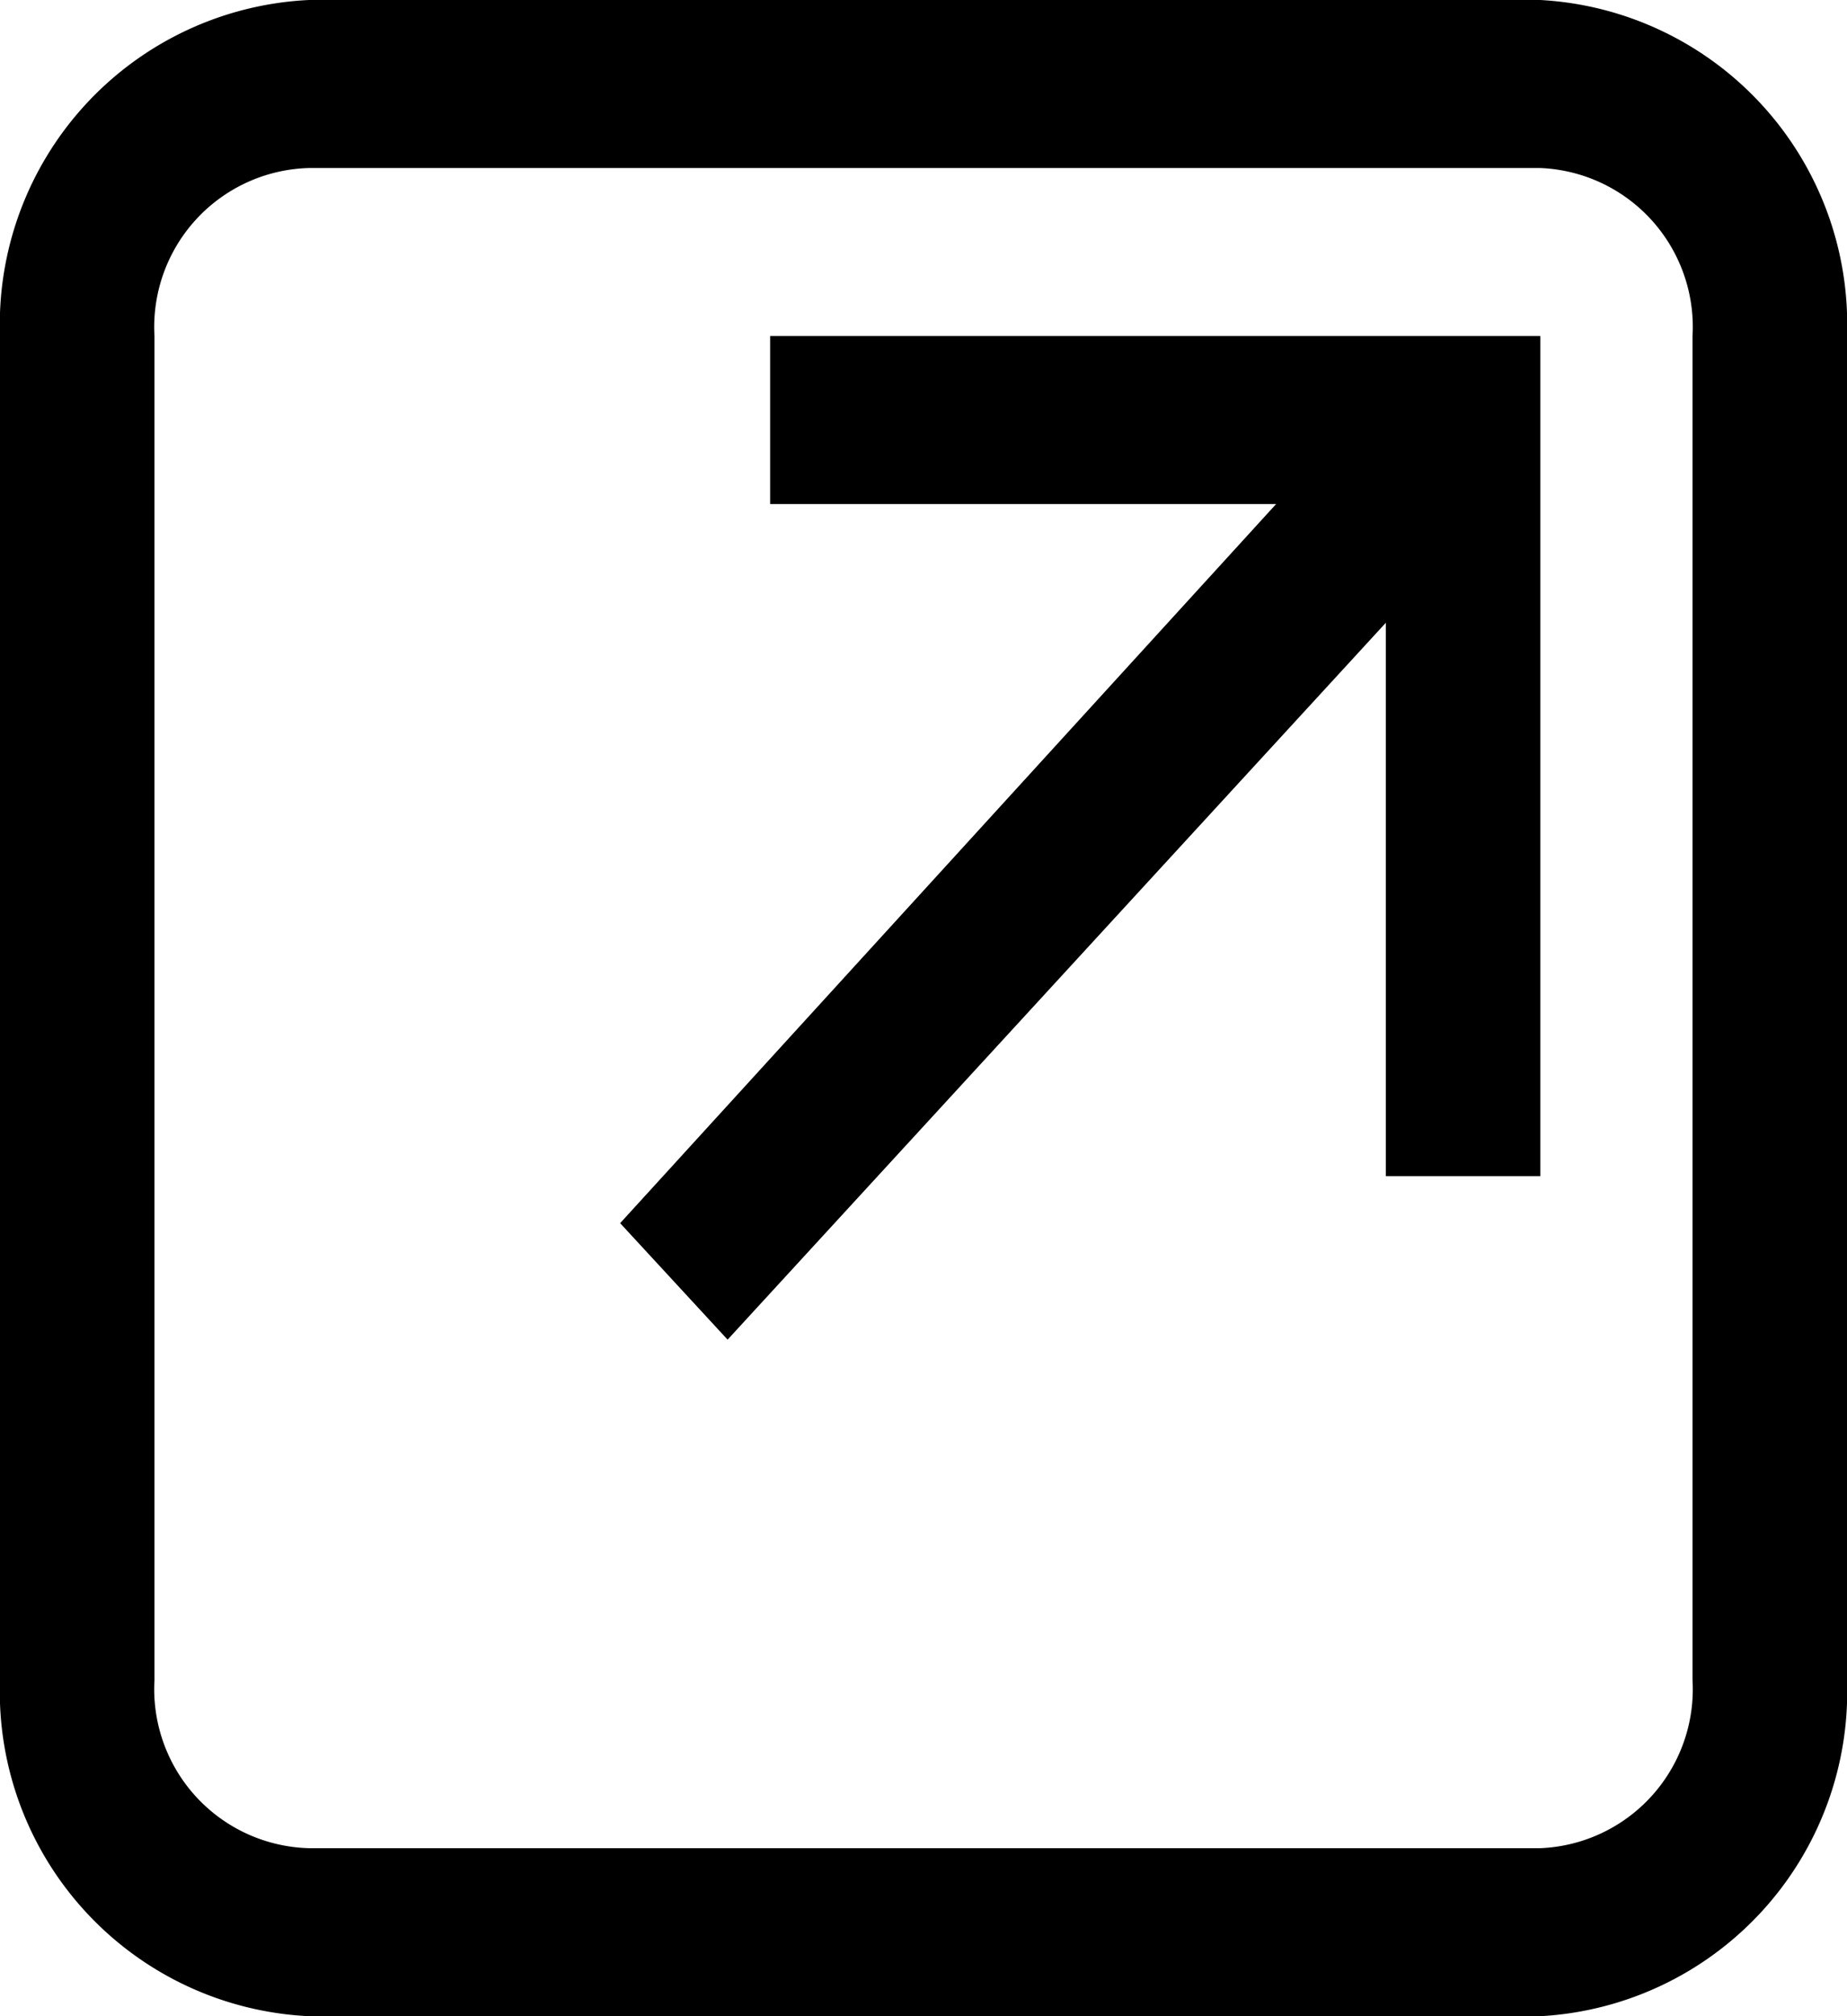 <svg id="Layer_1" data-name="Layer 1" xmlns="http://www.w3.org/2000/svg" viewBox="0 0 8.25 9"><defs><style>.cls-1{fill:none;}</style></defs><title>Artboard 1</title><path class="cls-1" d="M6.88.75H1.38a.71.71,0,0,0-.69.75v6a.71.71,0,0,0,.69.75h5.5a.71.71,0,0,0,.68-.75v-6A.71.71,0,0,0,6.88.75Zm0,4.5H6.19V2.78L3.25,6l-.48-.52L5.7,2.25H3.44V1.5H6.88Z"/><polygon points="3.44 2.25 5.7 2.25 2.77 5.46 3.25 5.98 6.19 2.78 6.19 5.25 6.88 5.25 6.88 1.5 3.44 1.5 3.44 2.25"/><path d="M6.88,0H1.38A1.45,1.45,0,0,0,0,1.5v6A1.45,1.45,0,0,0,1.38,9h5.5A1.45,1.45,0,0,0,8.25,7.5v-6A1.45,1.45,0,0,0,6.88,0Zm.68,7.5a.71.71,0,0,1-.68.75H1.38A.71.71,0,0,1,.69,7.5v-6A.71.71,0,0,1,1.38.75h5.5a.71.71,0,0,1,.68.75Z"/></svg>